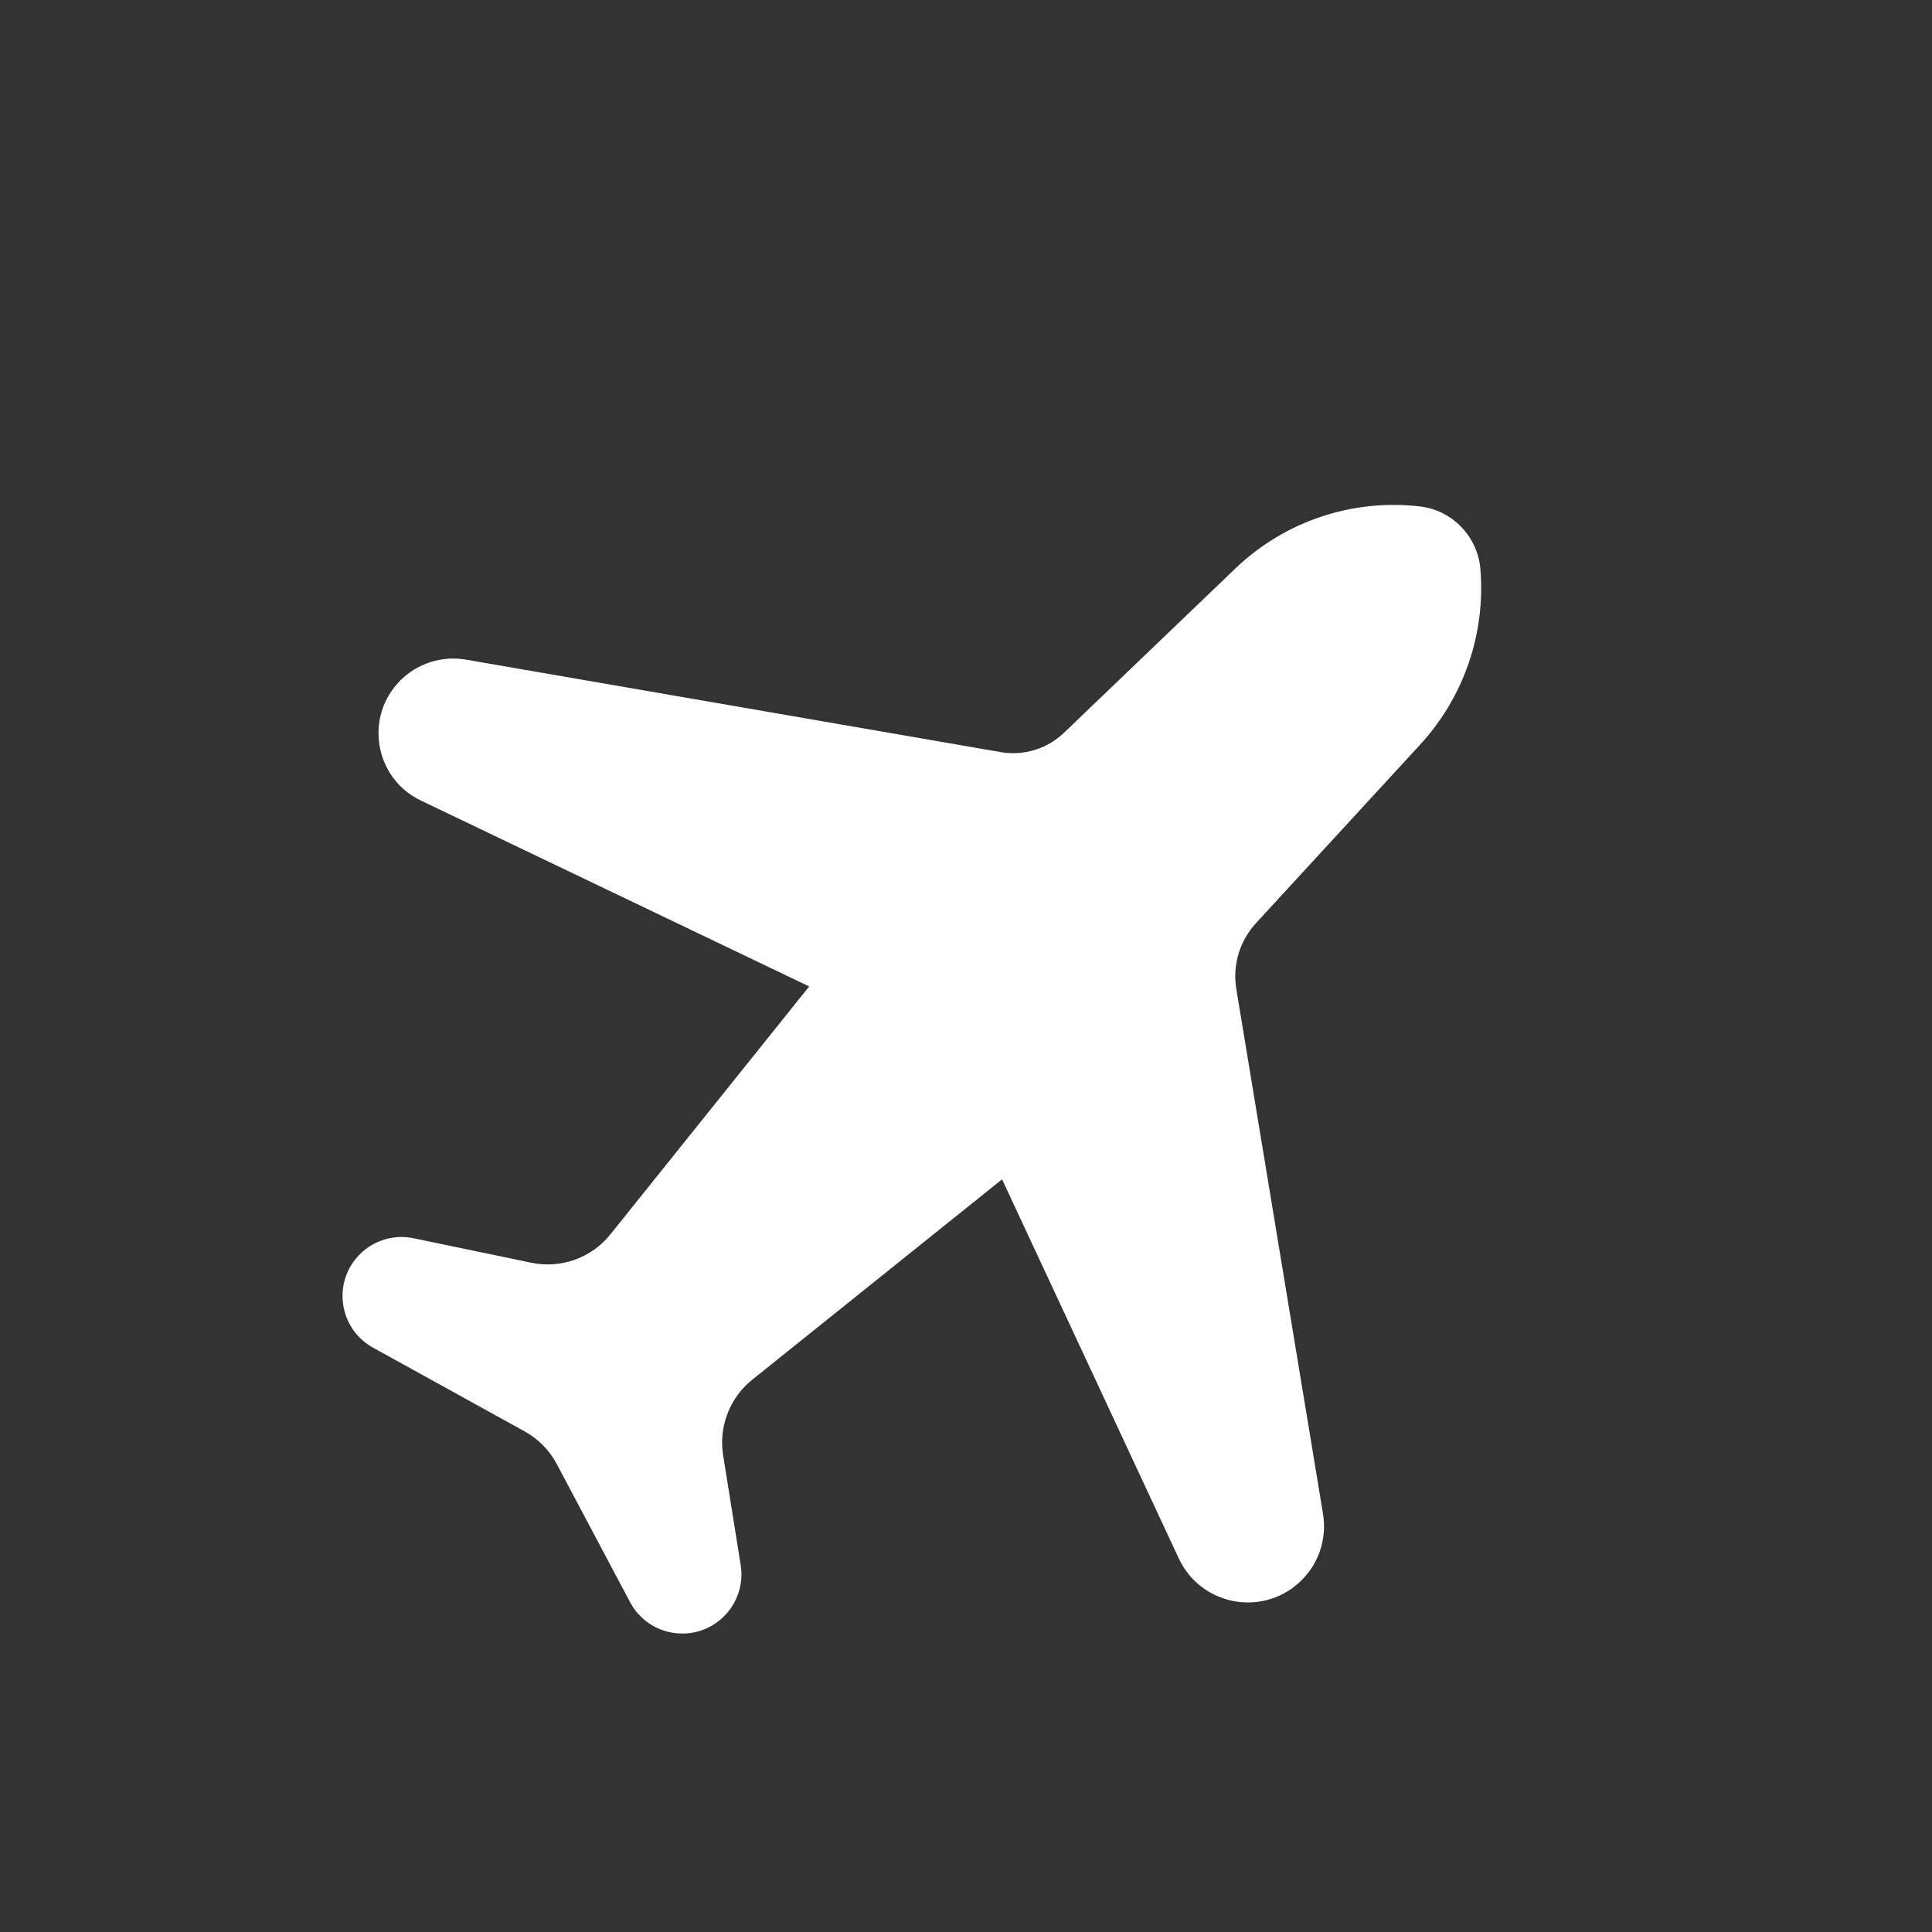 <svg width="24" height="24" viewBox="0 0 24 24" fill="none" xmlns="http://www.w3.org/2000/svg">
<rect x="0" y="0" width="24" height="24" fill="#333333" stroke="none"/>
<path d="M15.345 7.063C15.956 6.477 16.796 6.194 17.637 6.291V6.291C18.041 6.337 18.356 6.664 18.39 7.069V7.069C18.456 7.866 18.186 8.657 17.645 9.246L15.602 11.468C15.399 11.689 15.309 11.991 15.358 12.286L16.435 18.805C16.488 19.125 16.374 19.449 16.132 19.665V19.665C15.659 20.088 14.912 19.935 14.643 19.359L12.448 14.65L9.345 17.139C9.064 17.364 8.926 17.723 8.983 18.078L9.201 19.441C9.239 19.673 9.162 19.91 8.995 20.077V20.077C8.646 20.427 8.057 20.338 7.826 19.901L6.917 18.188C6.826 18.016 6.687 17.875 6.517 17.781L4.634 16.741C4.207 16.505 4.125 15.926 4.47 15.581V15.581C4.645 15.406 4.896 15.331 5.138 15.382L6.599 15.686C6.967 15.763 7.348 15.627 7.583 15.333L10.052 12.254L5.229 9.945C4.652 9.669 4.521 8.905 4.974 8.452V8.452C5.187 8.239 5.491 8.143 5.788 8.194L12.431 9.343C12.716 9.392 13.008 9.303 13.217 9.103L15.345 7.063Z" fill="white"/>
</svg>
